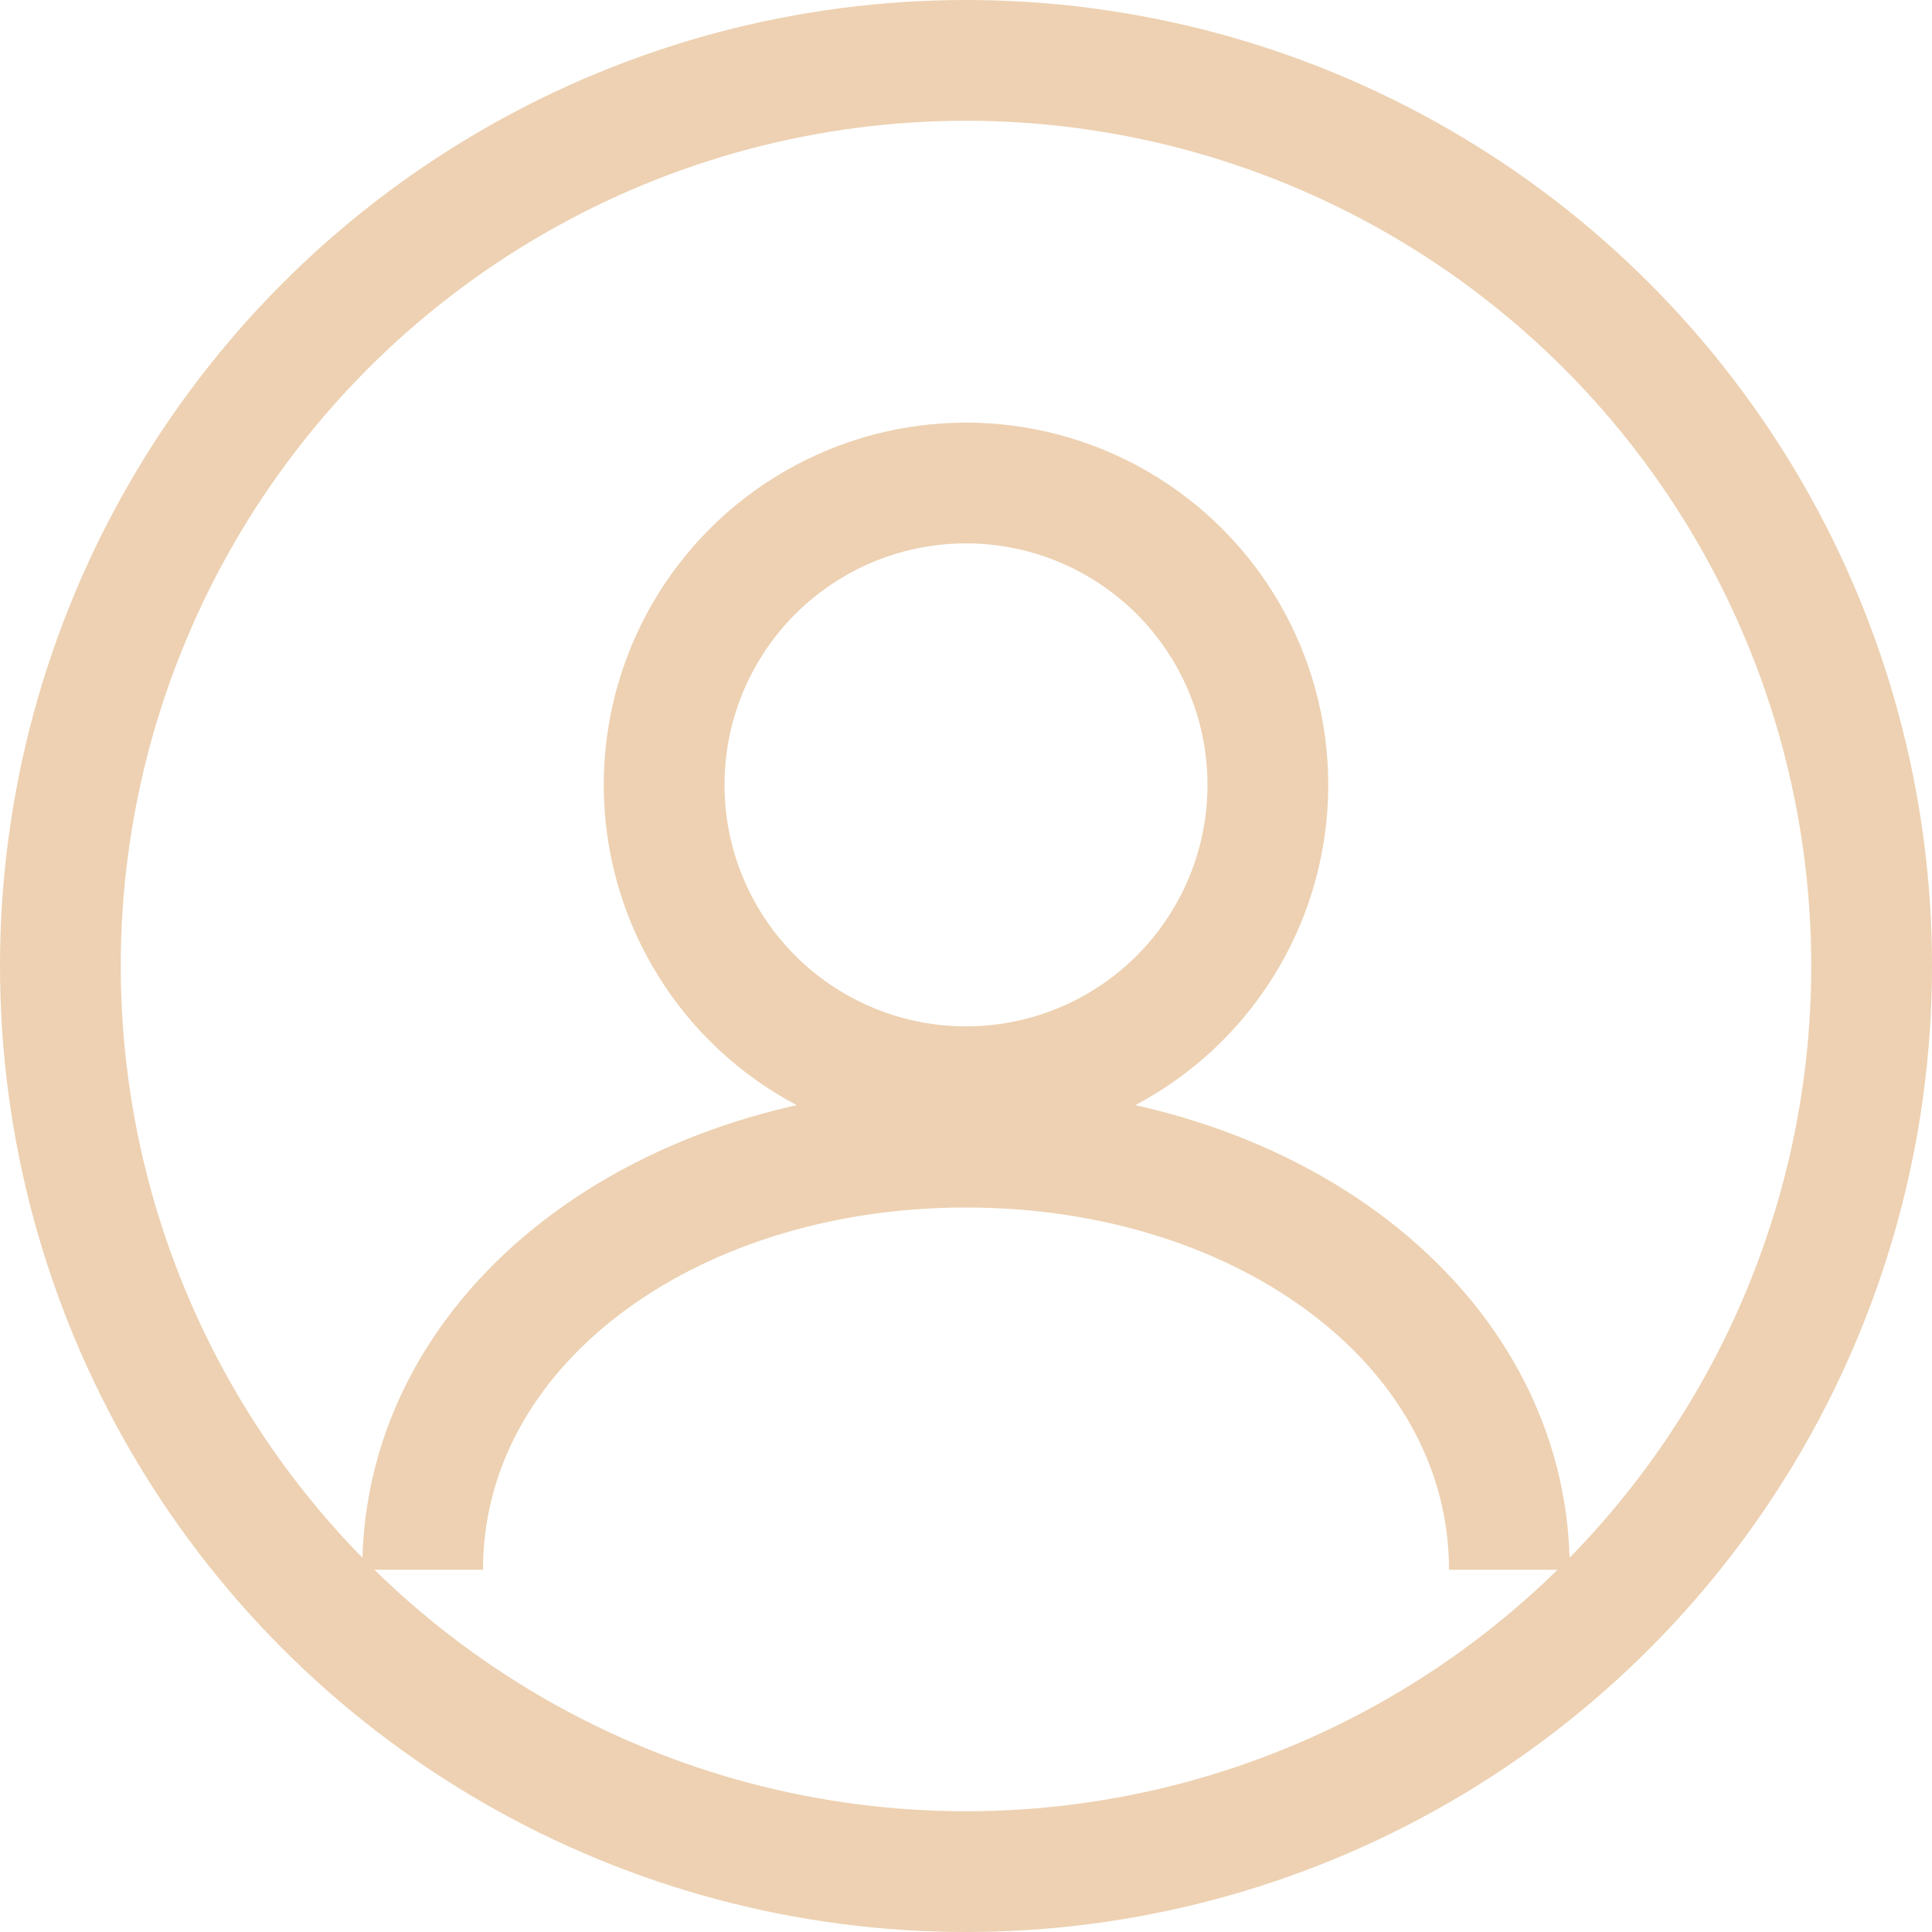 <svg width="32" height="32" viewBox="0 0 32 32" fill="none" xmlns="http://www.w3.org/2000/svg">
  <circle cx="16" cy="16" r="15" stroke="#EDD1B2" stroke-width="2" fill="none"/>
  <circle cx="16" cy="13" r="5" stroke="#EDD1B2" stroke-width="2" fill="none"/>
  <path d="M7 26c0-4 4-7 9-7s9 3 9 7" stroke="#EDD1B2" stroke-width="2" fill="none"/>
</svg>

